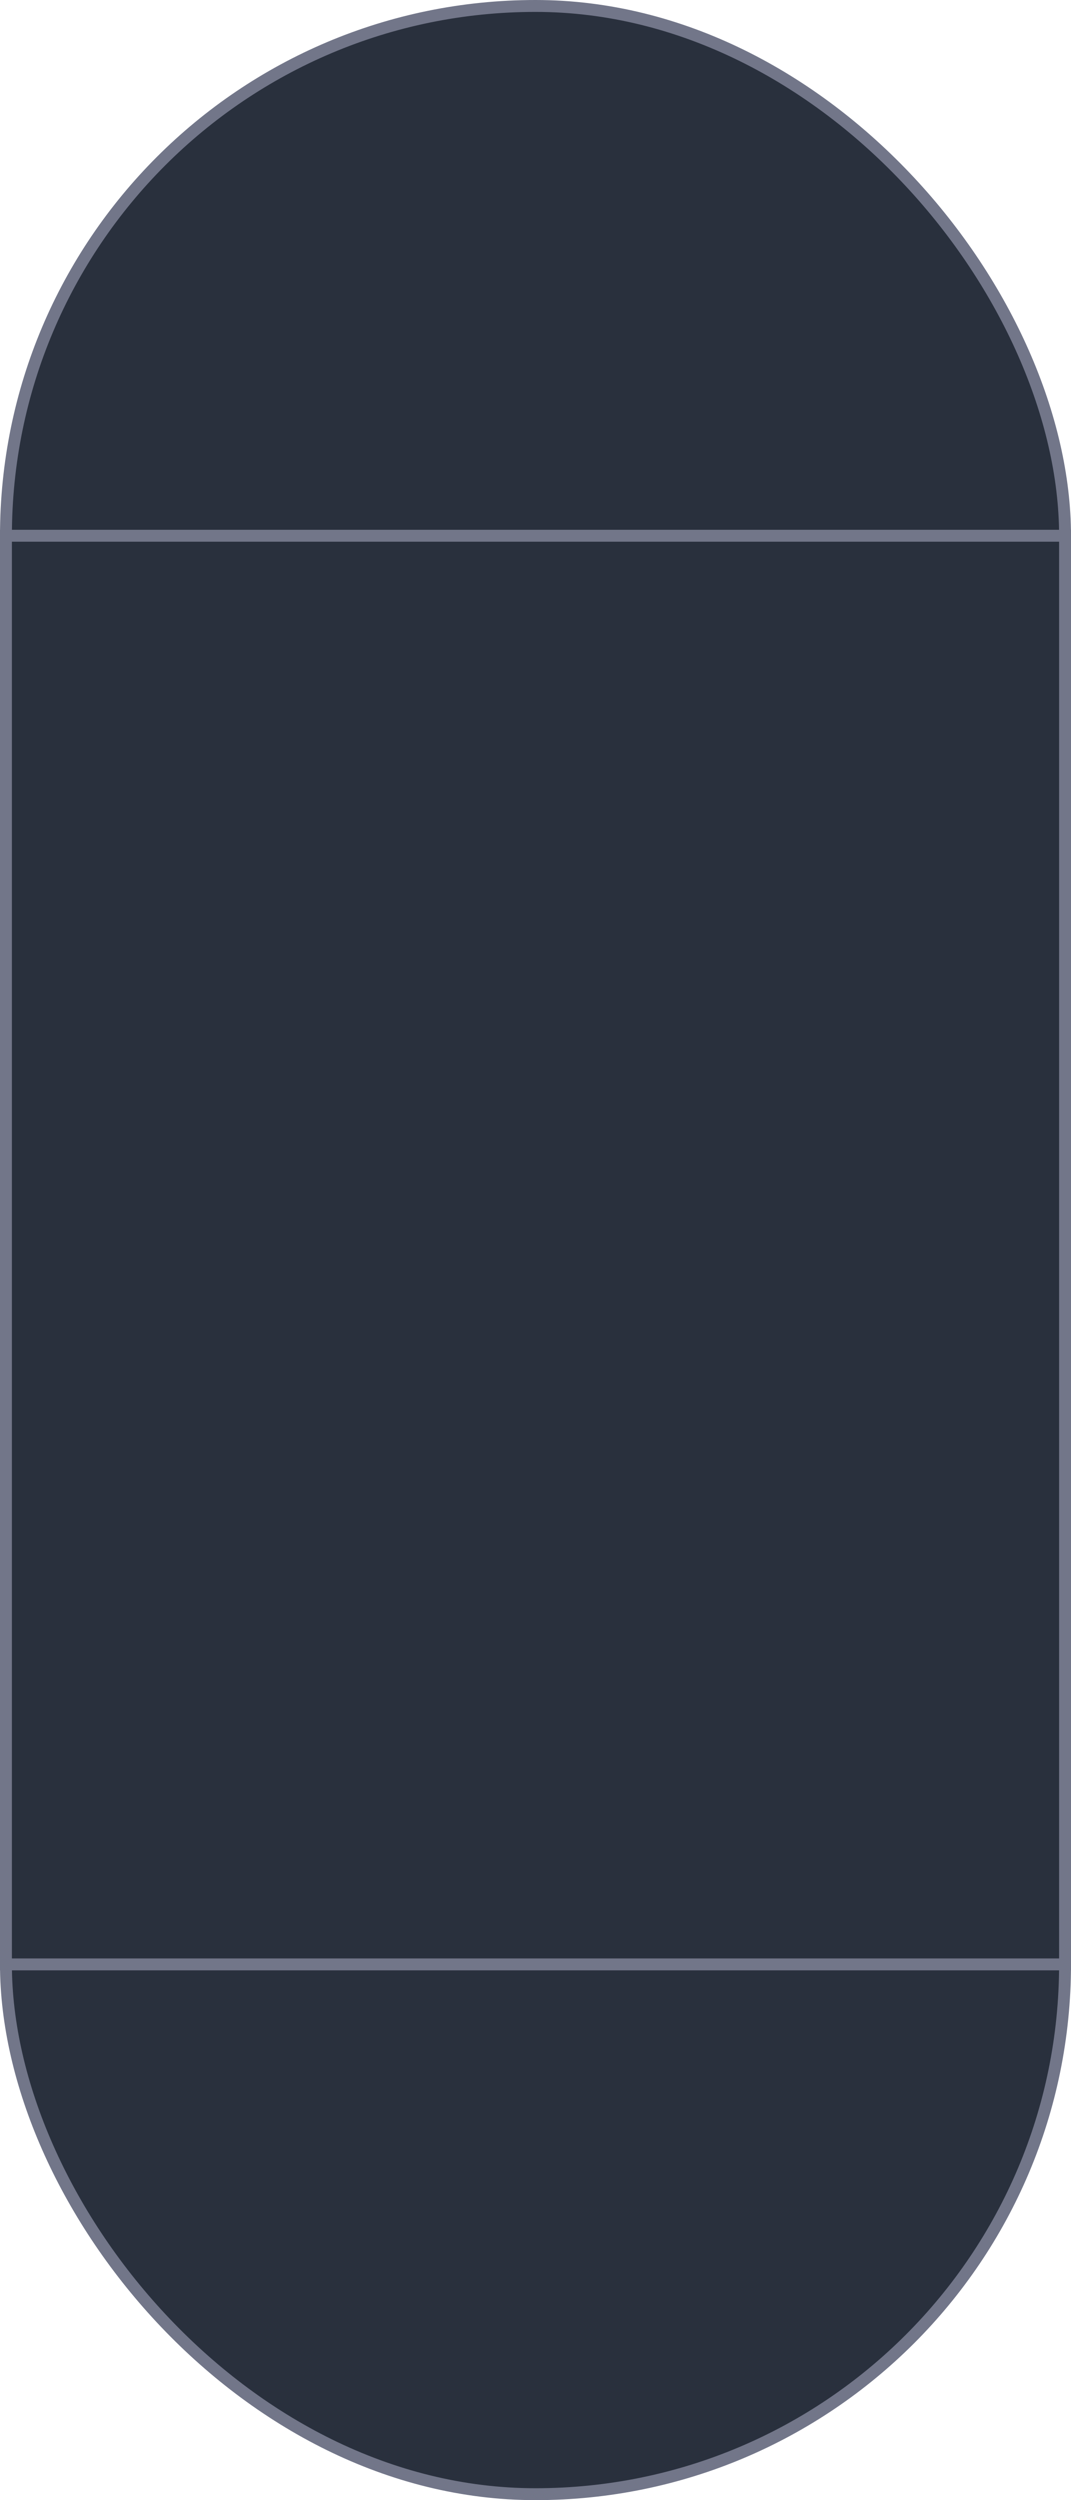 <svg width="90" height="210" viewBox="0 0 90 210" fill="none" xmlns="http://www.w3.org/2000/svg">
<rect x="0.5" y="0.5" width="89" height="209" rx="44.5" fill="#29303D" stroke="#727689"/>
<path d="M90 45H0" stroke="#727689"/>
<path d="M90 165H0" stroke="#727689"/>
</svg>
